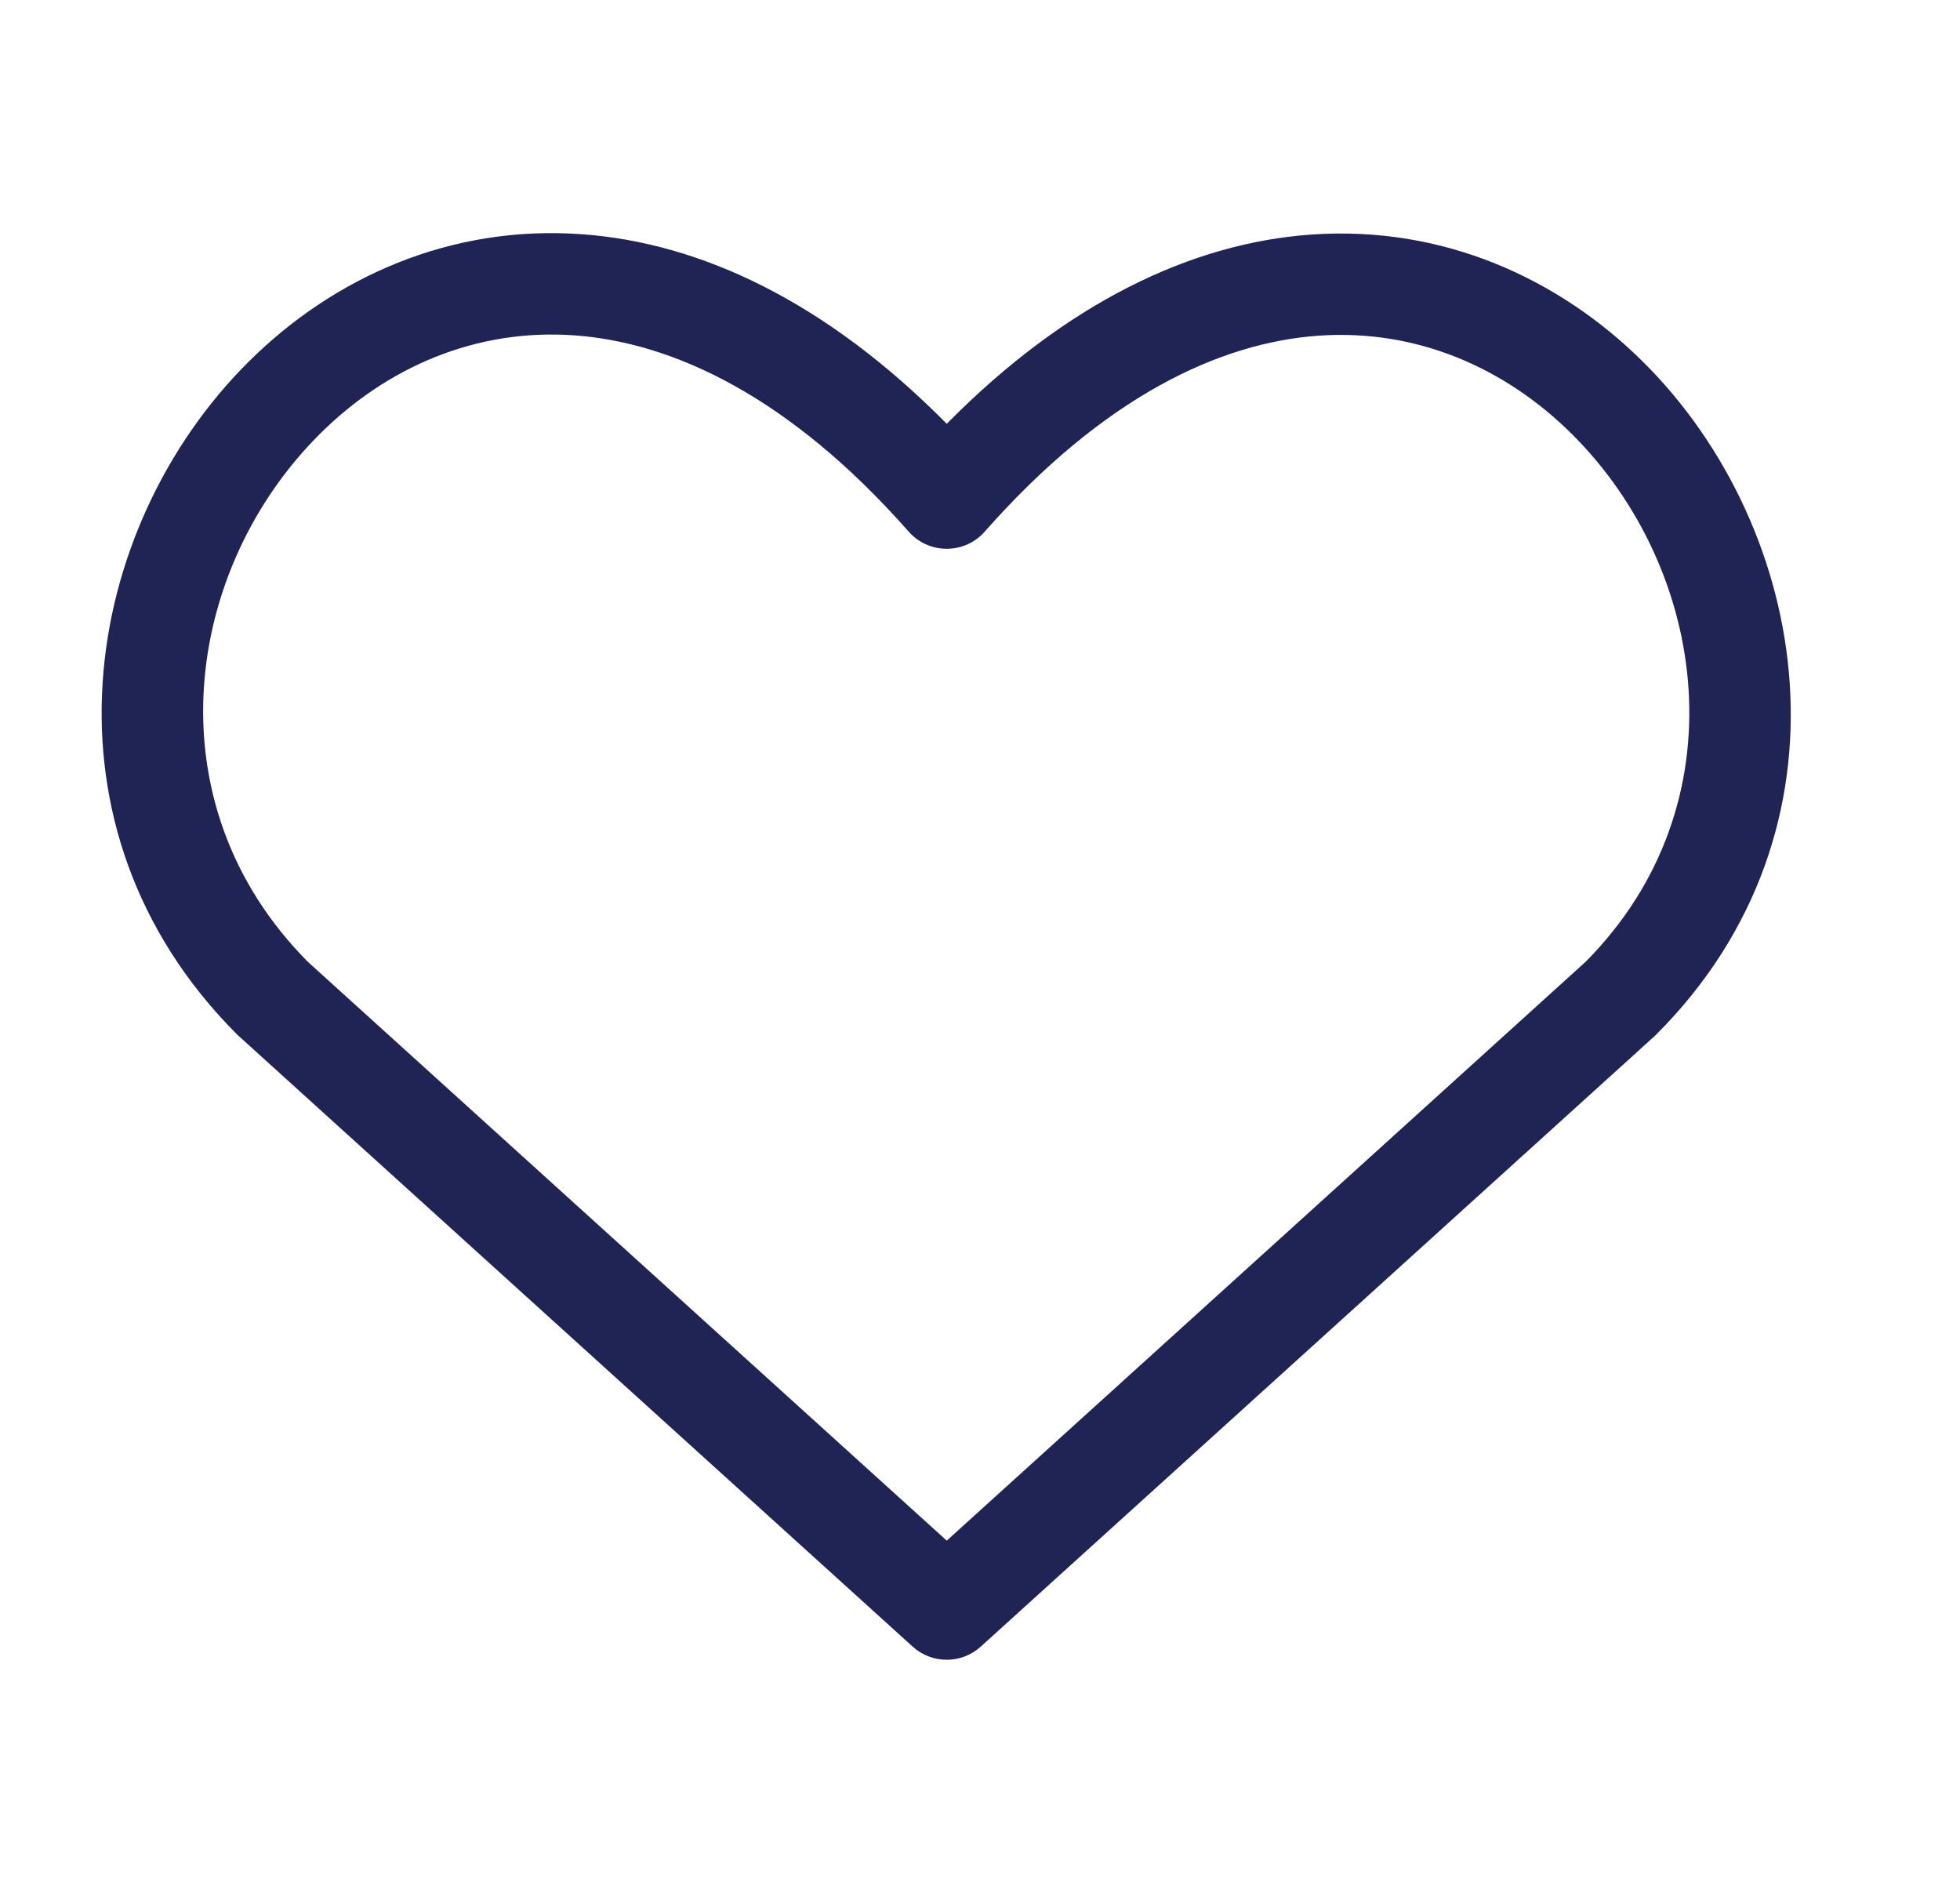 <svg width="29" height="28" viewBox="0 0 29 28" fill="none" xmlns="http://www.w3.org/2000/svg">
<path fill-rule="evenodd" clip-rule="evenodd" d="M4.556 14.229L14.008 22.79L23.459 14.229C25.781 11.893 25.269 8.426 23.264 6.427C22.277 5.444 20.964 4.862 19.506 4.966C18.048 5.069 16.332 5.867 14.57 7.864C14.428 8.026 14.223 8.118 14.008 8.118C13.792 8.118 13.587 8.026 13.445 7.864C11.683 5.867 9.964 5.067 8.502 4.961C7.041 4.855 5.724 5.434 4.737 6.415C2.73 8.407 2.215 11.873 4.556 14.229ZM14.008 6.269C12.227 4.468 10.374 3.592 8.611 3.465C6.661 3.323 4.933 4.105 3.68 5.35C1.206 7.806 0.447 12.241 3.508 15.303C3.517 15.311 3.526 15.32 3.535 15.328L13.504 24.358C13.79 24.617 14.225 24.617 14.511 24.358L24.48 15.328C24.489 15.32 24.498 15.311 24.506 15.303C27.552 12.258 26.788 7.823 24.323 5.365C23.072 4.118 21.348 3.332 19.4 3.47C17.639 3.595 15.787 4.468 14.008 6.269Z" fill="#202454"/>
</svg>
